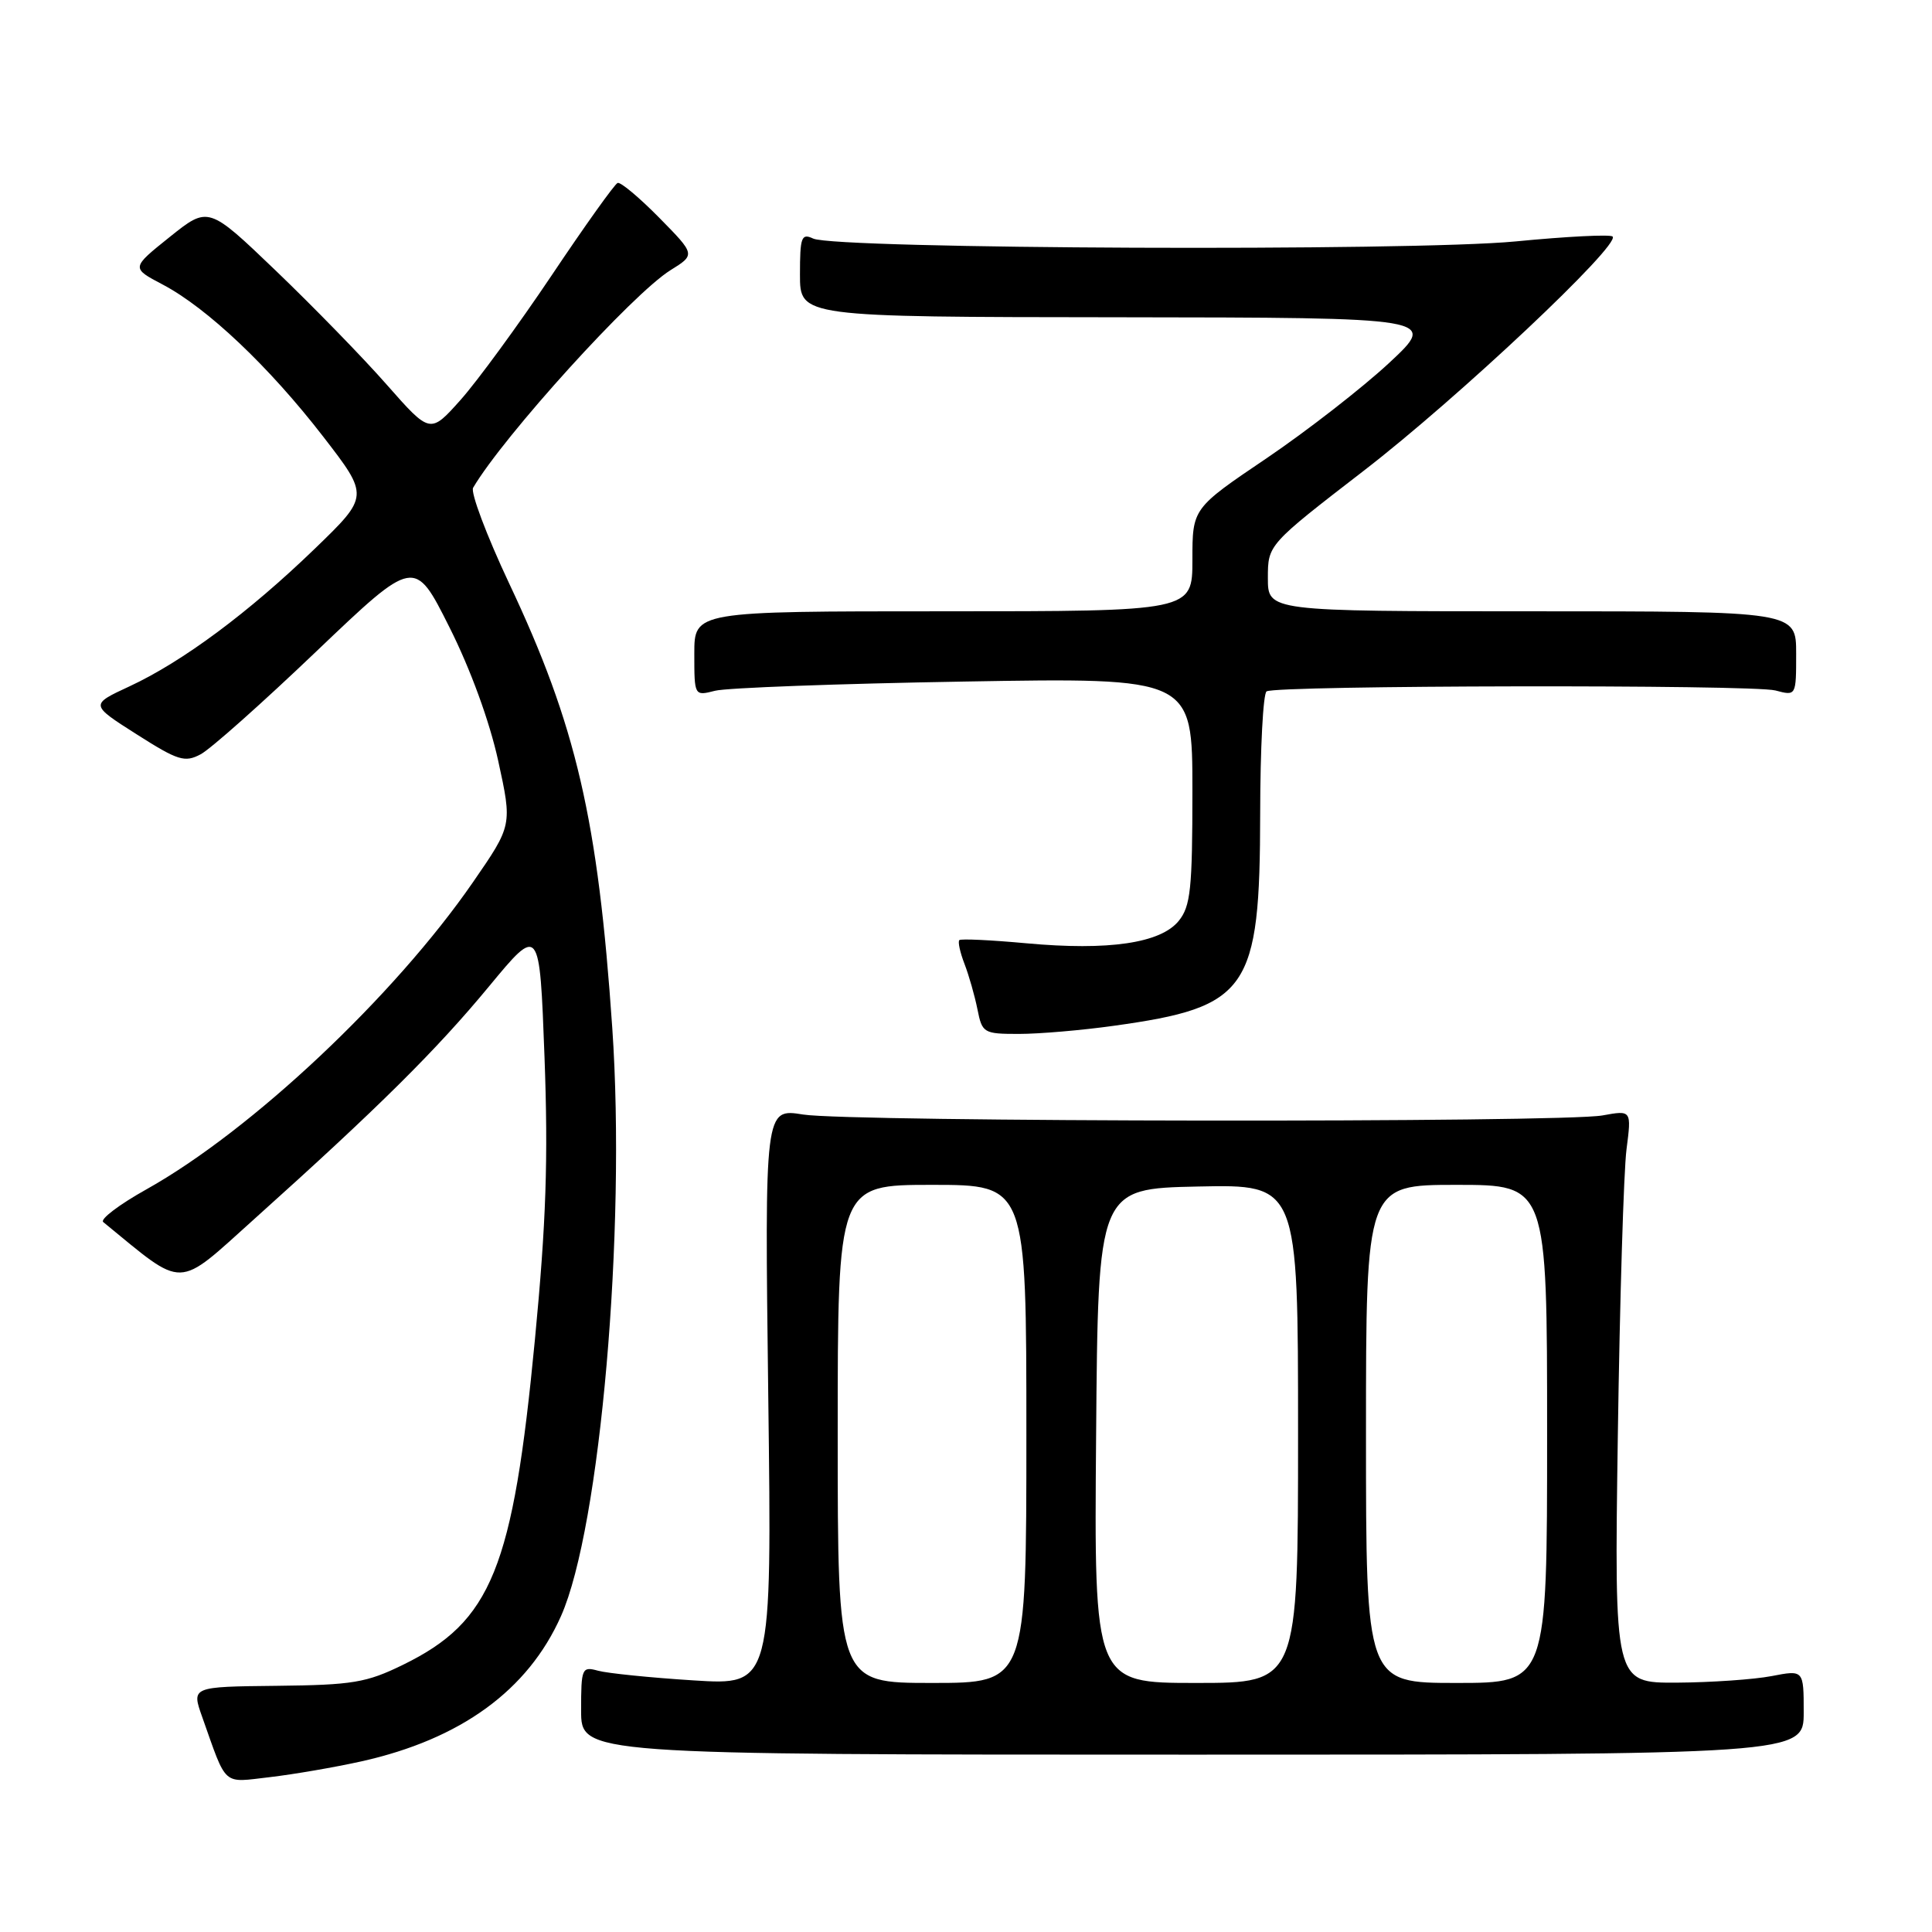 <?xml version="1.0" encoding="UTF-8" standalone="no"?>
<!DOCTYPE svg PUBLIC "-//W3C//DTD SVG 1.1//EN" "http://www.w3.org/Graphics/SVG/1.1/DTD/svg11.dtd" >
<svg xmlns="http://www.w3.org/2000/svg" xmlns:xlink="http://www.w3.org/1999/xlink" version="1.1" viewBox="0 0 256 256">
 <g >
 <path fill="currentColor"
d=" M 47.89 233.39 C 61.06 230.45 69.97 223.97 74.34 214.13 C 79.54 202.43 82.97 163.07 81.13 136.22 C 79.24 108.56 76.36 96.14 67.44 77.25 C 64.47 70.93 62.33 65.25 62.69 64.63 C 66.73 57.77 83.82 38.93 88.83 35.81 C 92.16 33.74 92.16 33.74 87.36 28.86 C 84.72 26.18 82.24 24.10 81.84 24.24 C 81.45 24.38 77.51 29.90 73.09 36.50 C 68.66 43.10 63.23 50.52 61.02 53.00 C 57.00 57.50 57.00 57.50 51.27 51.00 C 48.13 47.42 41.51 40.63 36.58 35.90 C 27.61 27.30 27.61 27.30 22.49 31.40 C 17.37 35.50 17.37 35.50 21.55 37.70 C 27.44 40.80 35.64 48.56 42.80 57.82 C 48.92 65.74 48.92 65.74 41.71 72.71 C 32.96 81.16 24.20 87.67 17.17 90.94 C 11.93 93.37 11.93 93.37 18.09 97.29 C 23.60 100.80 24.49 101.07 26.60 99.94 C 27.90 99.25 34.80 93.11 41.94 86.29 C 54.93 73.90 54.93 73.90 59.53 83.07 C 62.34 88.65 64.87 95.59 66.01 100.79 C 67.88 109.35 67.88 109.35 62.69 116.87 C 52.27 131.98 33.32 149.81 19.41 157.59 C 15.81 159.60 13.22 161.56 13.68 161.93 C 24.65 170.90 23.21 170.94 33.78 161.45 C 50.11 146.79 57.81 139.16 64.80 130.70 C 71.50 122.60 71.50 122.60 72.15 140.05 C 72.65 153.61 72.37 161.96 70.88 177.50 C 67.97 207.87 65.14 214.85 53.41 220.59 C 48.55 222.97 46.73 223.27 36.66 223.38 C 25.37 223.50 25.37 223.50 26.79 227.50 C 30.11 236.86 29.39 236.21 35.76 235.48 C 38.92 235.11 44.38 234.17 47.89 233.39 Z  M 239.00 226.88 C 239.00 221.27 239.00 221.27 234.75 222.09 C 232.41 222.54 226.76 222.93 222.20 222.96 C 213.90 223.00 213.90 223.00 214.37 190.25 C 214.63 172.24 215.15 155.16 215.52 152.30 C 216.19 147.10 216.19 147.10 212.34 147.80 C 206.94 148.78 112.60 148.68 106.41 147.68 C 101.32 146.86 101.32 146.86 101.80 185.09 C 102.28 223.32 102.28 223.32 91.89 222.66 C 86.18 222.30 80.49 221.72 79.25 221.38 C 77.10 220.79 77.00 221.03 77.00 226.63 C 77.00 232.50 77.00 232.50 158.00 232.50 C 239.00 232.50 239.00 232.50 239.00 226.88 Z  M 147.60 135.92 C 165.44 133.44 166.95 131.26 166.98 107.81 C 166.99 99.18 167.37 91.89 167.83 91.61 C 169.14 90.80 232.19 90.69 235.25 91.49 C 238.00 92.22 238.00 92.22 238.00 86.61 C 238.00 81.00 238.00 81.00 203.00 81.00 C 168.00 81.00 168.00 81.00 168.00 76.59 C 168.00 72.18 168.00 72.18 180.75 62.34 C 193.21 52.73 214.77 32.43 213.68 31.34 C 213.38 31.04 207.59 31.33 200.82 31.99 C 187.08 33.32 110.73 33.01 107.75 31.61 C 106.19 30.88 106.00 31.41 106.00 36.39 C 106.00 42.00 106.00 42.00 148.25 42.04 C 190.50 42.09 190.50 42.09 184.08 48.08 C 180.54 51.37 173.23 57.06 167.83 60.72 C 158.00 67.36 158.00 67.36 158.00 74.18 C 158.00 81.00 158.00 81.00 125.00 81.00 C 92.00 81.00 92.00 81.00 92.00 86.62 C 92.00 92.23 92.00 92.23 94.75 91.53 C 96.26 91.14 111.11 90.59 127.75 90.31 C 158.00 89.79 158.00 89.79 158.00 104.78 C 158.00 117.78 157.76 120.08 156.19 122.02 C 153.79 124.98 146.90 125.99 136.00 124.99 C 131.32 124.56 127.33 124.37 127.12 124.57 C 126.90 124.77 127.21 126.19 127.80 127.72 C 128.39 129.25 129.16 131.96 129.52 133.75 C 130.14 136.88 130.34 137.00 135.01 137.00 C 137.67 137.00 143.34 136.52 147.60 135.92 Z  M 111.00 190.00 C 111.00 157.00 111.00 157.00 123.50 157.00 C 136.00 157.00 136.00 157.00 136.00 190.00 C 136.00 223.00 136.00 223.00 123.50 223.00 C 111.00 223.00 111.00 223.00 111.00 190.00 Z  M 145.24 190.25 C 145.50 157.50 145.50 157.50 158.75 157.22 C 172.00 156.94 172.00 156.94 172.00 189.97 C 172.00 223.00 172.00 223.00 158.49 223.00 C 144.97 223.00 144.97 223.00 145.24 190.25 Z  M 181.00 190.00 C 181.00 157.00 181.00 157.00 193.00 157.00 C 205.00 157.00 205.00 157.00 205.00 190.00 C 205.00 223.00 205.00 223.00 193.00 223.00 C 181.00 223.00 181.00 223.00 181.00 190.00 Z "/>
</g>
</svg>